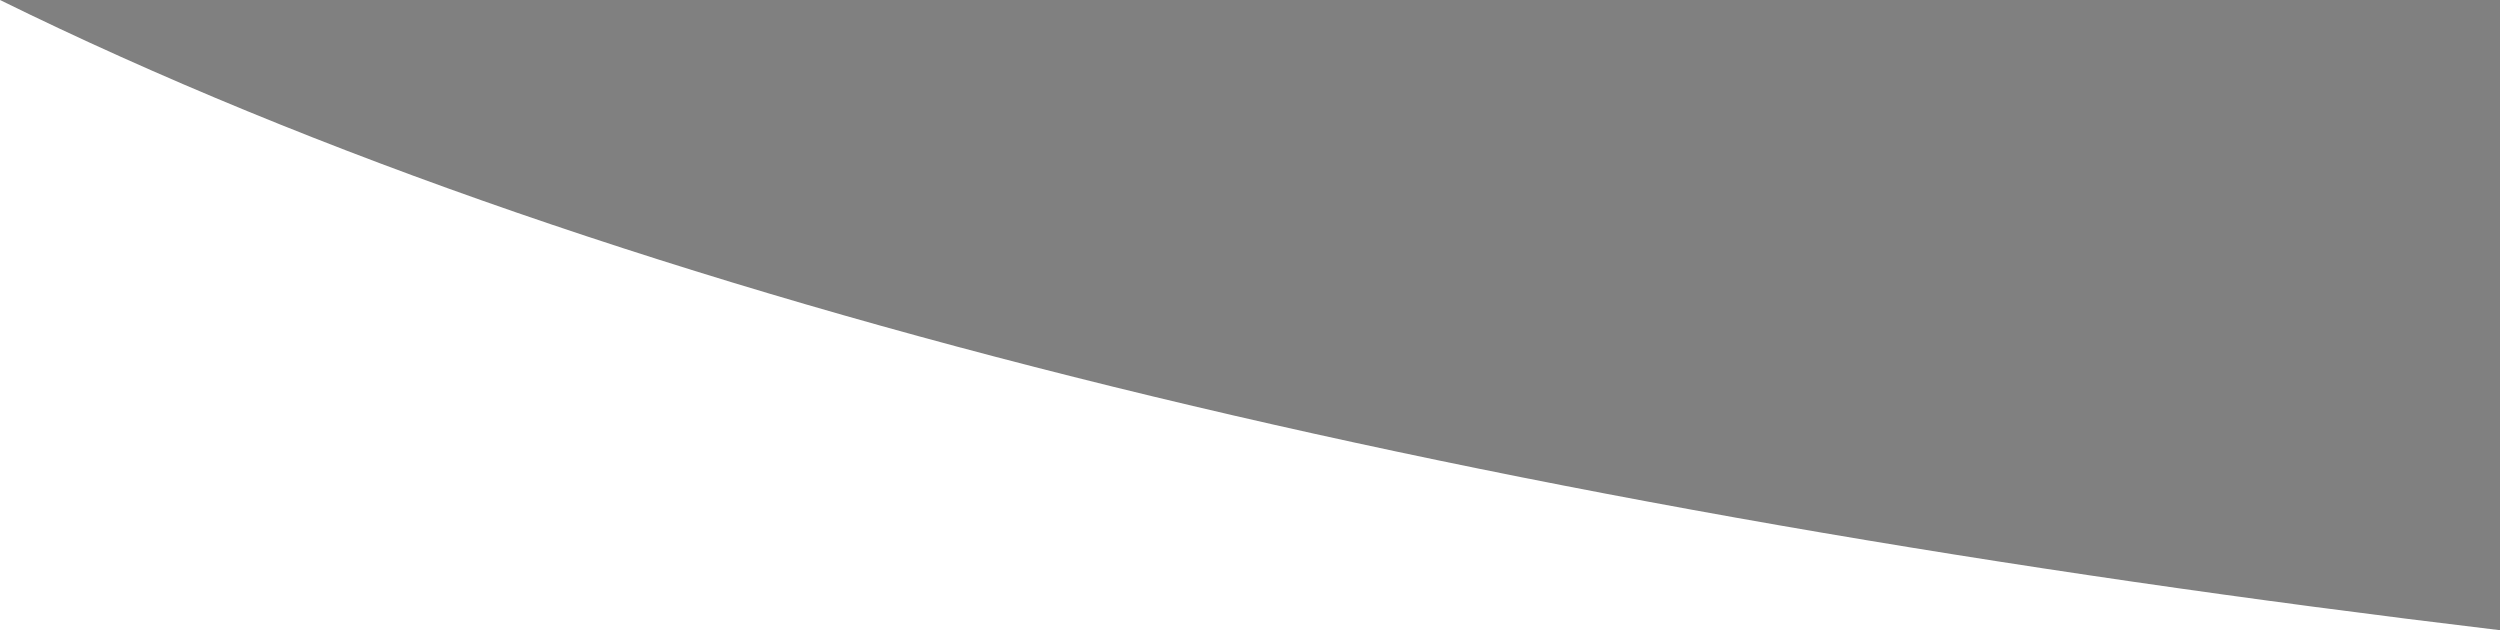 <svg id="Layer_1" data-name="Layer 1" xmlns="http://www.w3.org/2000/svg" viewBox="0 0 1920 483.96"><rect x="0" y="0" width="1920" height="483.96" fill="#808080" stroke="none"/><defs><style>.cls-1{fill:#fff;}.cls-2{fill:#262262;stroke:#231f20;stroke-miterlimit:10;}</style></defs><path class="cls-1" d="M0,0V484H1920C1156.42,392.71,483.77,238.11,0,0Z" transform="translate(0 0)"/><path class="cls-2" d="M51.21-365.52" transform="translate(0 0)"/></svg>
